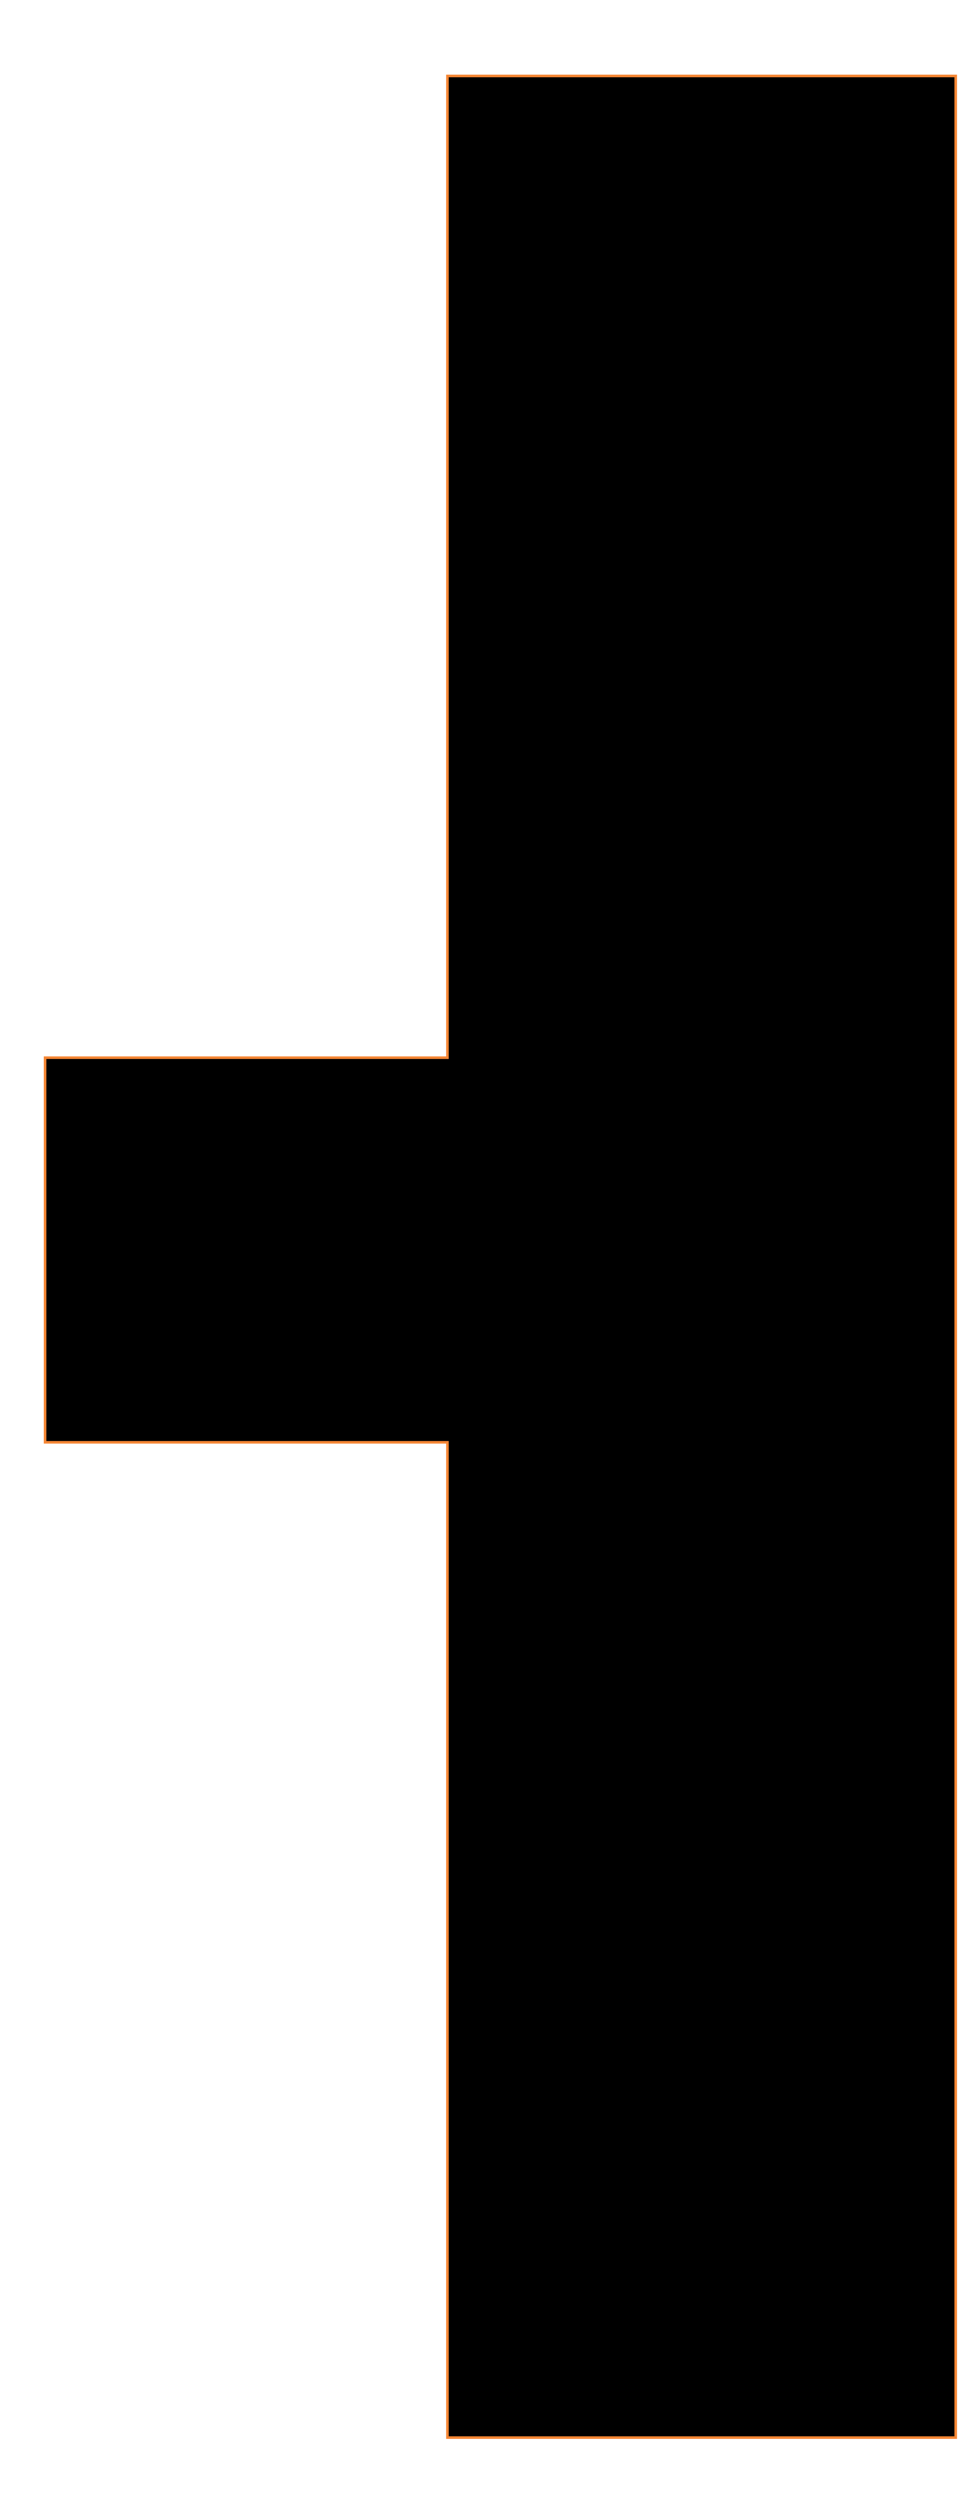 <svg width="10" height="26" viewBox="0 0 10 26" fill="none" xmlns="http://www.w3.org/2000/svg">
<path d="M4.656 0.79V11H0.469V15H4.656V25.351H9.945V0.79H4.656Z" fill="black" stroke="#F58634" stroke-width="0.027" stroke-miterlimit="10"/>
</svg>
